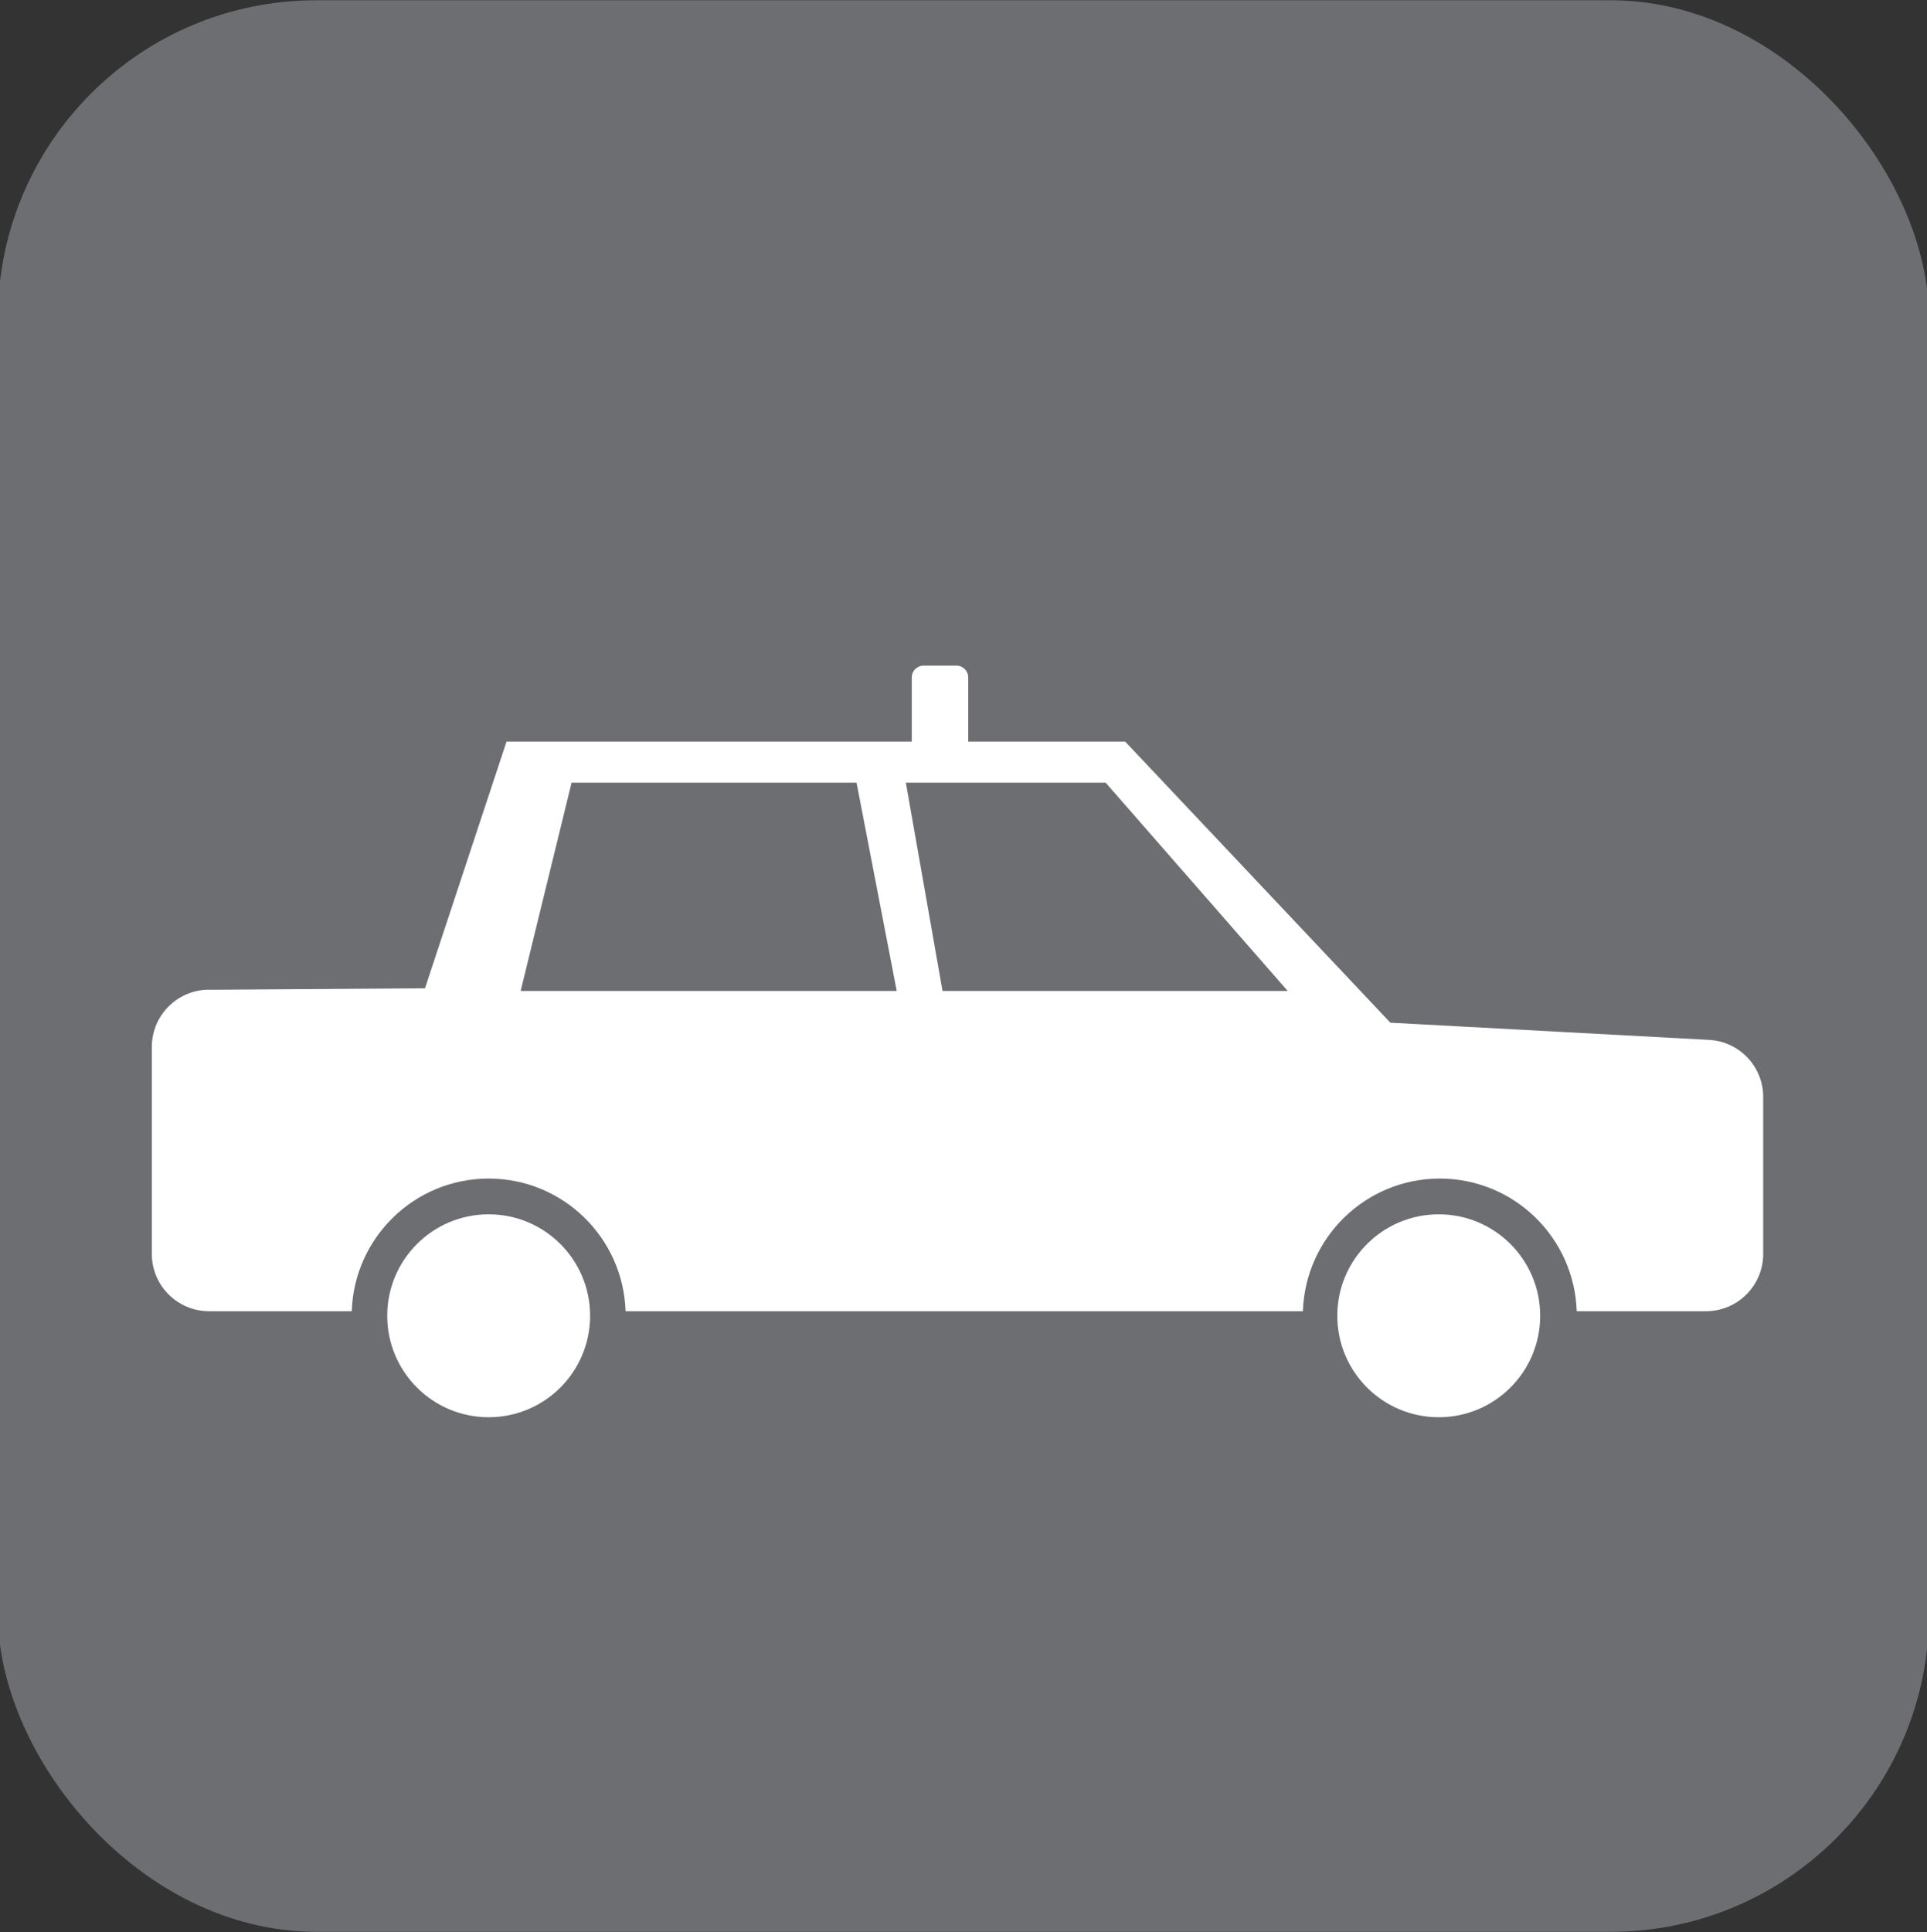 <?xml version="1.0" encoding="UTF-8"?>
<svg xmlns="http://www.w3.org/2000/svg" viewBox="0 0 143.42 143.78">
  <rect x="0" y="0" width="143.42" height="143.78" fill="#333333" stroke="none"/>
  <defs>
    <style>
      .cls-1 {
        fill: #fff;
      }

      .cls-2 {
        fill: #6d6e71;
        stroke: #6d6e71;
        stroke-miterlimit: 10;
        stroke-width: 2px;
      }
    </style>
  </defs>
  <g id="Layer_1">
    <rect class="cls-2" x=".84" y="1.02" width="141.73" height="141.73" rx="22.68" ry="22.68"/>
  </g>
  <g id="icon">
    <g>
      <path class="cls-1" d="M127.19,77.38l-23.71-1.28-19.74-20.92h-46.04l-6.07,18.36-15.86.11c-2.43-.12-4.47,1.82-4.47,4.25v15.41c0,2.35,1.91,4.26,4.26,4.26h10.62c.18-5.48,4.67-9.87,10.19-9.87s10.01,4.39,10.19,9.87h50.41c.18-5.48,4.67-9.87,10.19-9.87s10.01,4.39,10.19,9.87h9.62c2.35,0,4.26-1.91,4.26-4.26v-11.68c0-2.27-1.78-4.14-4.04-4.25ZM38.75,73.74l3.79-15.5h21.21l2.99,15.5h-27.99ZM70.15,73.74l-2.73-15.5h14.87l13.55,15.5h-25.69Z"/>
      <circle class="cls-1" cx="36.37" cy="97.91" r="7.55"/>
      <circle class="cls-1" cx="107.08" cy="97.91" r="7.55"/>
      <path class="cls-1" d="M68.74,49.53h2.44c.49,0,.88.39.88.88v5.14h-4.2v-5.14c0-.49.39-.88.88-.88Z"/>
    </g>
  </g>
</svg>